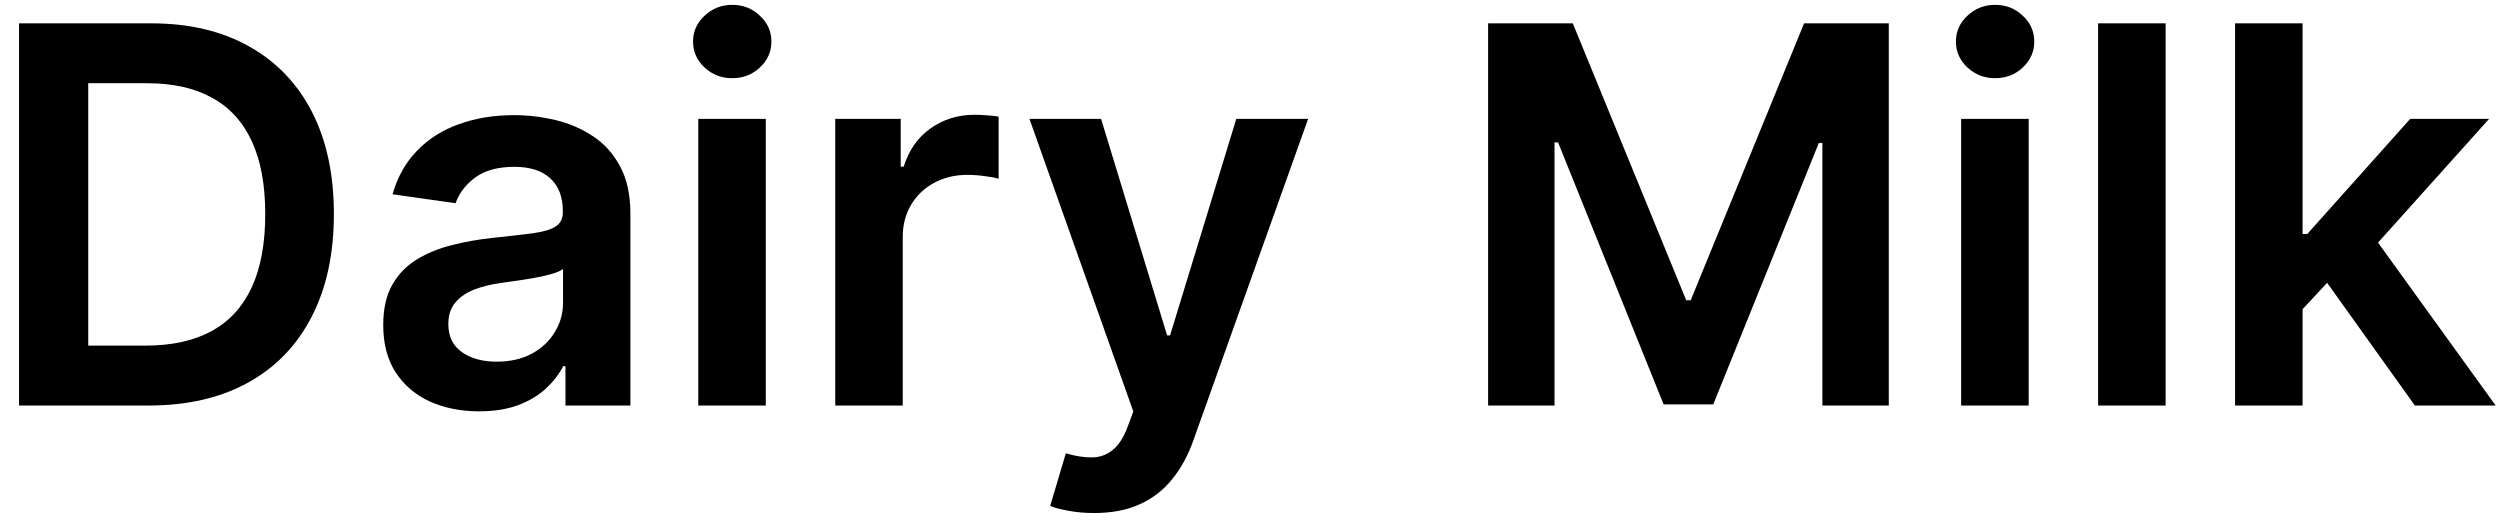 <svg width="123" height="26" viewBox="0 0 123 26" fill="none" xmlns="http://www.w3.org/2000/svg">
<path d="M7.305 19.952H0.937V1.148H7.434C9.3 1.148 10.903 1.524 12.243 2.277C13.588 3.024 14.623 4.098 15.345 5.5C16.067 6.902 16.427 8.579 16.427 10.532C16.427 12.49 16.063 14.173 15.335 15.582C14.613 16.989 13.57 18.07 12.206 18.823C10.848 19.576 9.214 19.952 7.305 19.952ZM4.341 17.005H7.14C8.45 17.005 9.542 16.766 10.416 16.288C11.292 15.805 11.949 15.086 12.389 14.131C12.83 13.17 13.05 11.97 13.05 10.532C13.05 9.093 12.83 7.9 12.389 6.951C11.949 5.996 11.298 5.282 10.435 4.811C9.578 4.334 8.514 4.095 7.241 4.095H4.341V17.005ZM23.572 20.237C22.679 20.237 21.874 20.078 21.159 19.759C20.449 19.435 19.886 18.958 19.47 18.327C19.06 17.697 18.855 16.919 18.855 15.995C18.855 15.199 19.002 14.541 19.295 14.021C19.589 13.5 19.989 13.084 20.498 12.772C21.005 12.46 21.577 12.224 22.214 12.065C22.856 11.9 23.52 11.78 24.205 11.707C25.032 11.621 25.701 11.544 26.215 11.477C26.729 11.404 27.102 11.294 27.335 11.146C27.573 10.994 27.692 10.758 27.692 10.44V10.384C27.692 9.693 27.487 9.157 27.077 8.778C26.667 8.398 26.077 8.208 25.306 8.208C24.493 8.208 23.847 8.386 23.37 8.741C22.899 9.096 22.581 9.516 22.415 9.999L19.313 9.558C19.559 8.701 19.962 7.985 20.525 7.409C21.088 6.828 21.776 6.393 22.59 6.106C23.403 5.812 24.303 5.665 25.288 5.665C25.967 5.665 26.643 5.745 27.316 5.903C27.989 6.063 28.604 6.326 29.161 6.693C29.718 7.055 30.164 7.547 30.501 8.172C30.843 8.796 31.015 9.577 31.015 10.513V19.952H27.821V18.015H27.71C27.509 18.407 27.225 18.774 26.858 19.117C26.497 19.453 26.04 19.726 25.49 19.934C24.945 20.136 24.306 20.237 23.572 20.237ZM24.434 17.794C25.101 17.794 25.679 17.663 26.169 17.399C26.659 17.131 27.035 16.775 27.298 16.335C27.567 15.894 27.702 15.414 27.702 14.893V13.231C27.598 13.317 27.42 13.396 27.169 13.47C26.925 13.543 26.649 13.607 26.343 13.662C26.038 13.717 25.734 13.767 25.435 13.81C25.135 13.853 24.875 13.889 24.655 13.92C24.159 13.987 23.716 14.097 23.324 14.25C22.932 14.403 22.624 14.617 22.397 14.893C22.171 15.162 22.058 15.511 22.058 15.939C22.058 16.552 22.281 17.014 22.728 17.326C23.174 17.638 23.743 17.794 24.434 17.794ZM34.355 19.952V5.848H37.677V19.952H34.355ZM36.025 3.847C35.499 3.847 35.046 3.673 34.667 3.324C34.288 2.969 34.098 2.543 34.098 2.047C34.098 1.545 34.288 1.12 34.667 0.771C35.046 0.416 35.499 0.238 36.025 0.238C36.557 0.238 37.011 0.416 37.383 0.771C37.763 1.12 37.953 1.545 37.953 2.047C37.953 2.543 37.763 2.969 37.383 3.324C37.011 3.673 36.557 3.847 36.025 3.847ZM41.094 19.952V5.848H44.315V8.2H44.461C44.718 7.385 45.159 6.758 45.783 6.317C46.413 5.87 47.132 5.647 47.939 5.647C48.123 5.647 48.328 5.656 48.554 5.674C48.787 5.686 48.979 5.708 49.132 5.739V8.796C48.992 8.747 48.768 8.705 48.462 8.668C48.163 8.624 47.872 8.603 47.59 8.603C46.985 8.603 46.441 8.735 45.957 8.998C45.48 9.255 45.103 9.613 44.829 10.072C44.553 10.532 44.415 11.061 44.415 11.661V19.952H41.094ZM53.833 25.241C53.381 25.241 52.962 25.205 52.576 25.131C52.197 25.063 51.894 24.984 51.668 24.893L52.439 22.303C52.922 22.444 53.353 22.511 53.732 22.505C54.111 22.499 54.445 22.379 54.733 22.147C55.026 21.92 55.274 21.541 55.476 21.008L55.76 20.246L50.649 5.848H54.173L57.422 16.5H57.568L60.826 5.848H64.36L58.716 21.66C58.452 22.407 58.104 23.047 57.669 23.579C57.235 24.118 56.703 24.528 56.073 24.81C55.448 25.097 54.702 25.241 53.833 25.241ZM73.215 1.148H77.382L82.962 14.773H83.182L88.761 1.148H92.928V19.952H89.661V7.033H89.487L84.292 19.897H81.851L76.657 7.006H76.483V19.952H73.215V1.148ZM96.488 19.952V5.848H99.811V19.952H96.488ZM98.159 3.847C97.632 3.847 97.18 3.673 96.801 3.324C96.421 2.969 96.232 2.543 96.232 2.047C96.232 1.545 96.421 1.12 96.801 0.771C97.18 0.416 97.632 0.238 98.159 0.238C98.691 0.238 99.144 0.416 99.517 0.771C99.896 1.12 100.086 1.545 100.086 2.047C100.086 2.543 99.896 2.969 99.517 3.324C99.144 3.673 98.691 3.847 98.159 3.847ZM106.549 1.148V19.952H103.227V1.148H106.549ZM112.993 15.527L112.985 11.514H113.517L118.582 5.848H122.465L116.233 12.79H115.545L112.993 15.527ZM109.965 19.952V1.148H113.287V19.952H109.965ZM118.812 19.952L114.223 13.534L116.462 11.193L122.786 19.952H118.812Z" fill="black"/>
</svg>
